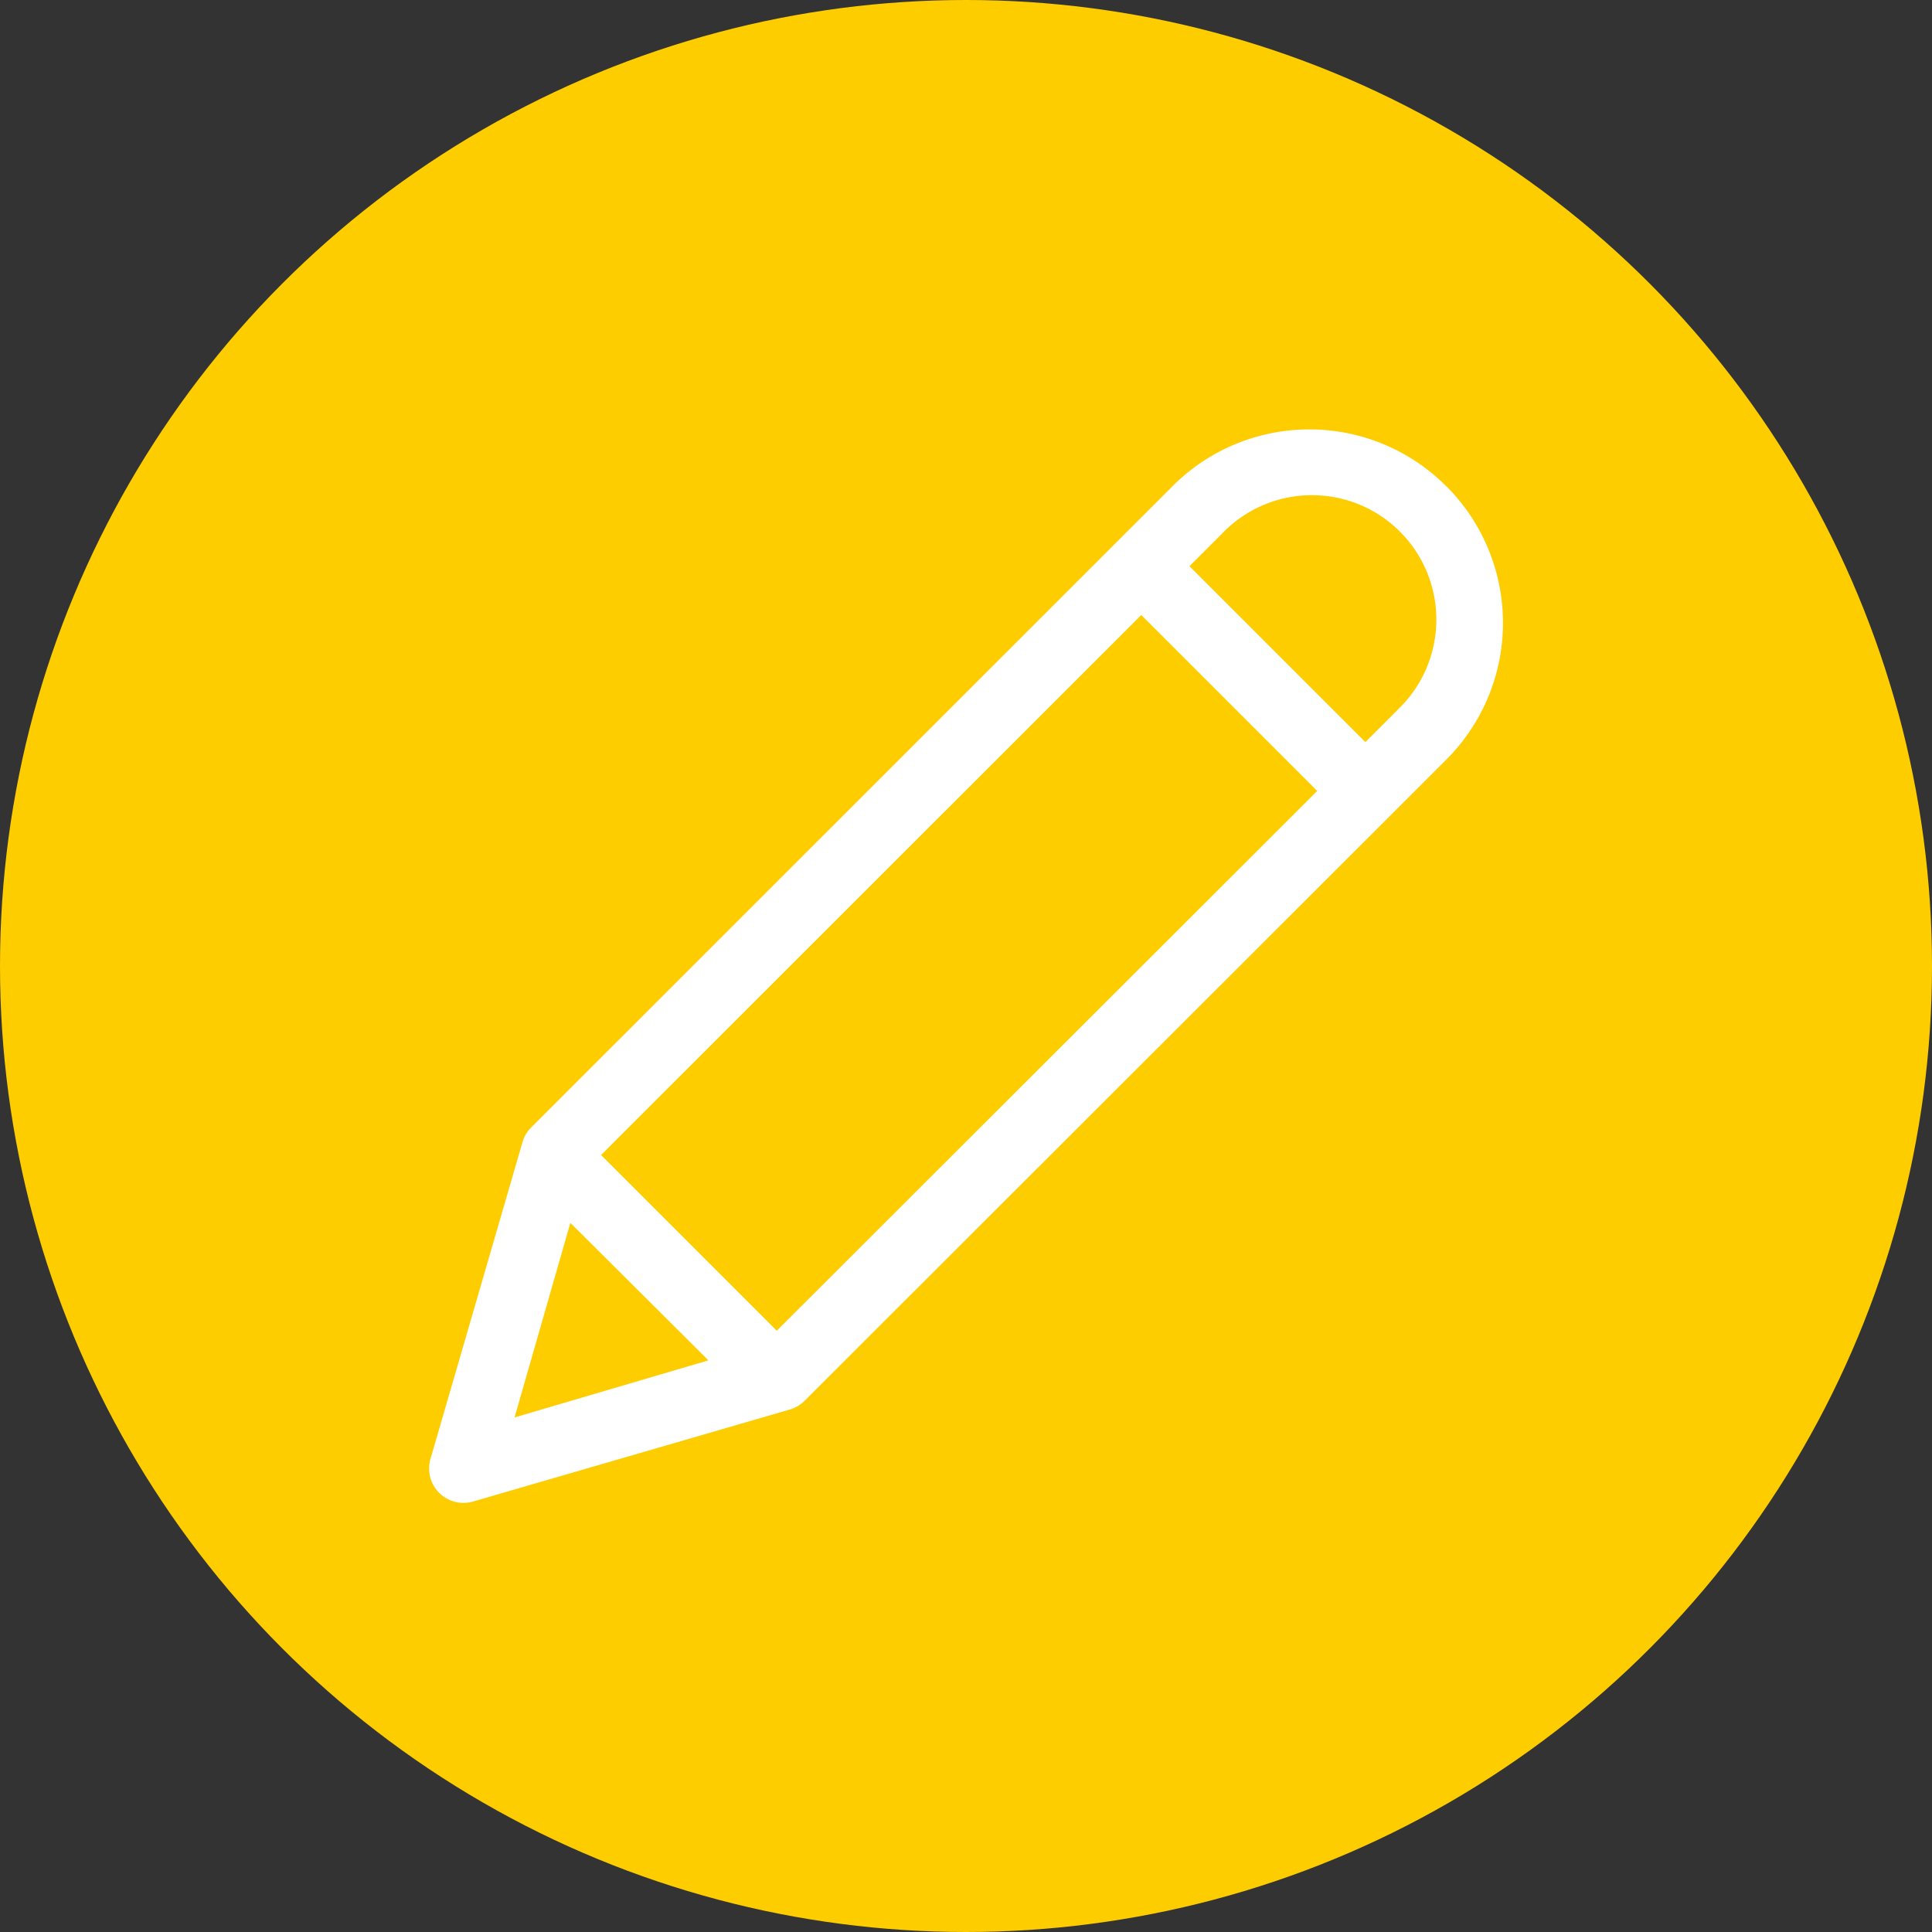 <svg xmlns="http://www.w3.org/2000/svg" width="18" height="18" viewBox="0 0 18 18">
  <rect x="0" y="0" width="18" height="18" fill="#333333" stroke="none"/>
  <g id="yellow" transform="translate(-177 -434)">
    <circle id="Ellipse_540" data-name="Ellipse 540" cx="9" cy="9" r="9" transform="translate(177 434)" fill="#fecd00"/>
    <g id="noun_edit_1219736" transform="translate(306 84.198)">
      <path id="Path_8225" data-name="Path 8225" d="M28.271,19.329a1.8,1.8,0,0,0-2.544,0L19.75,25.305a.32.32,0,0,0-.082.138l-.856,2.947a.32.32,0,0,0,.4.4l2.947-.856a.32.32,0,0,0,.138-.082l5.977-5.972a1.8,1.8,0,0,0,0-2.549Zm-8.157,6.866L21.4,27.476l-1.806.532ZM22.037,27.2,20.4,25.563l5.033-5.031,1.639,1.639Zm5.784-5.784-.3.3-1.639-1.639.3-.3a1.159,1.159,0,1,1,1.639,1.638Z" transform="translate(-143.8 335)" fill="#fff"/>
    </g>
  </g>
</svg>
